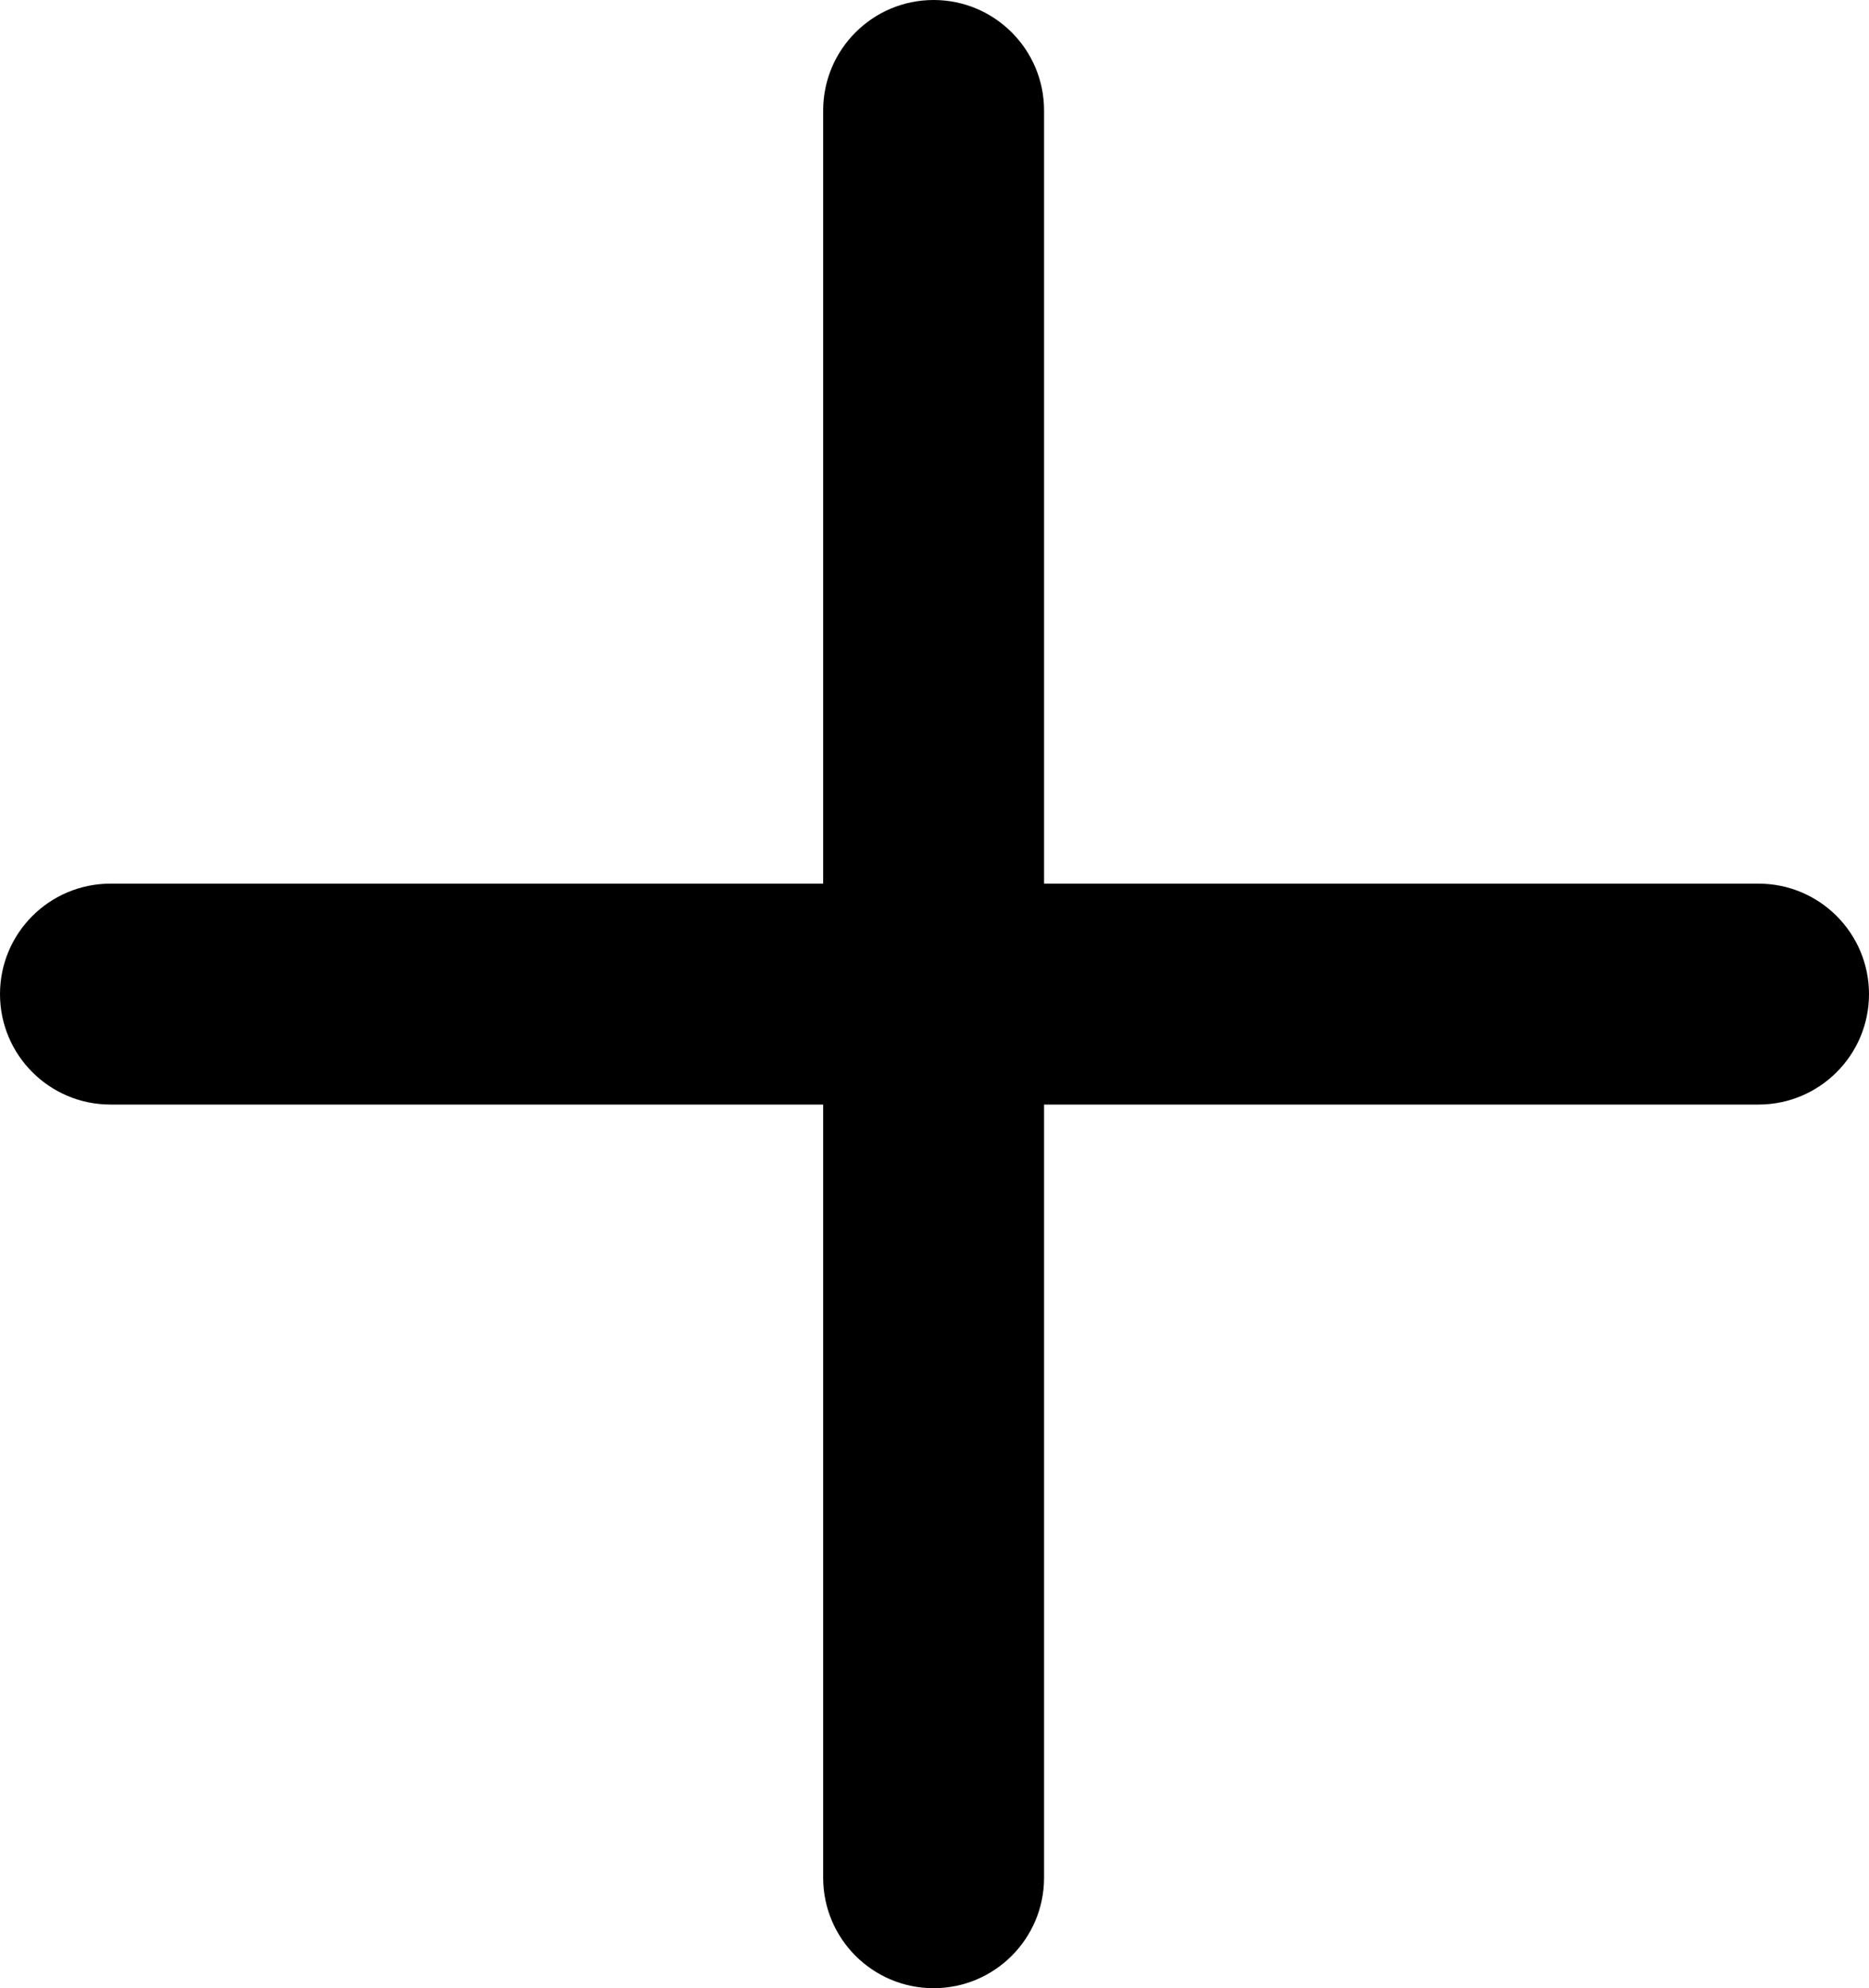 <svg xmlns="http://www.w3.org/2000/svg" xmlns:xlink="http://www.w3.org/1999/xlink"  version="1.1" width="16.922" height="18" viewBox="0 0 16.922 18"><g><path d="M8.453,0C7.901,0,7.453,0.448,7.453,1L7.453,8L1,8C0.448,8,0,8.448,0,9C0,9.552,0.448,10,1,10L7.453,10L7.453,17C7.453,17.552,7.901,18,8.453,18C9.005,18,9.453,17.552,9.453,17L9.453,10L15.922,10C16.474,10,16.922,9.552,16.922,9C16.922,8.448,16.474,8,15.922,8L9.453,8L9.453,1C9.453,0.448,9.005,0,8.453,0Z" /></g></svg>